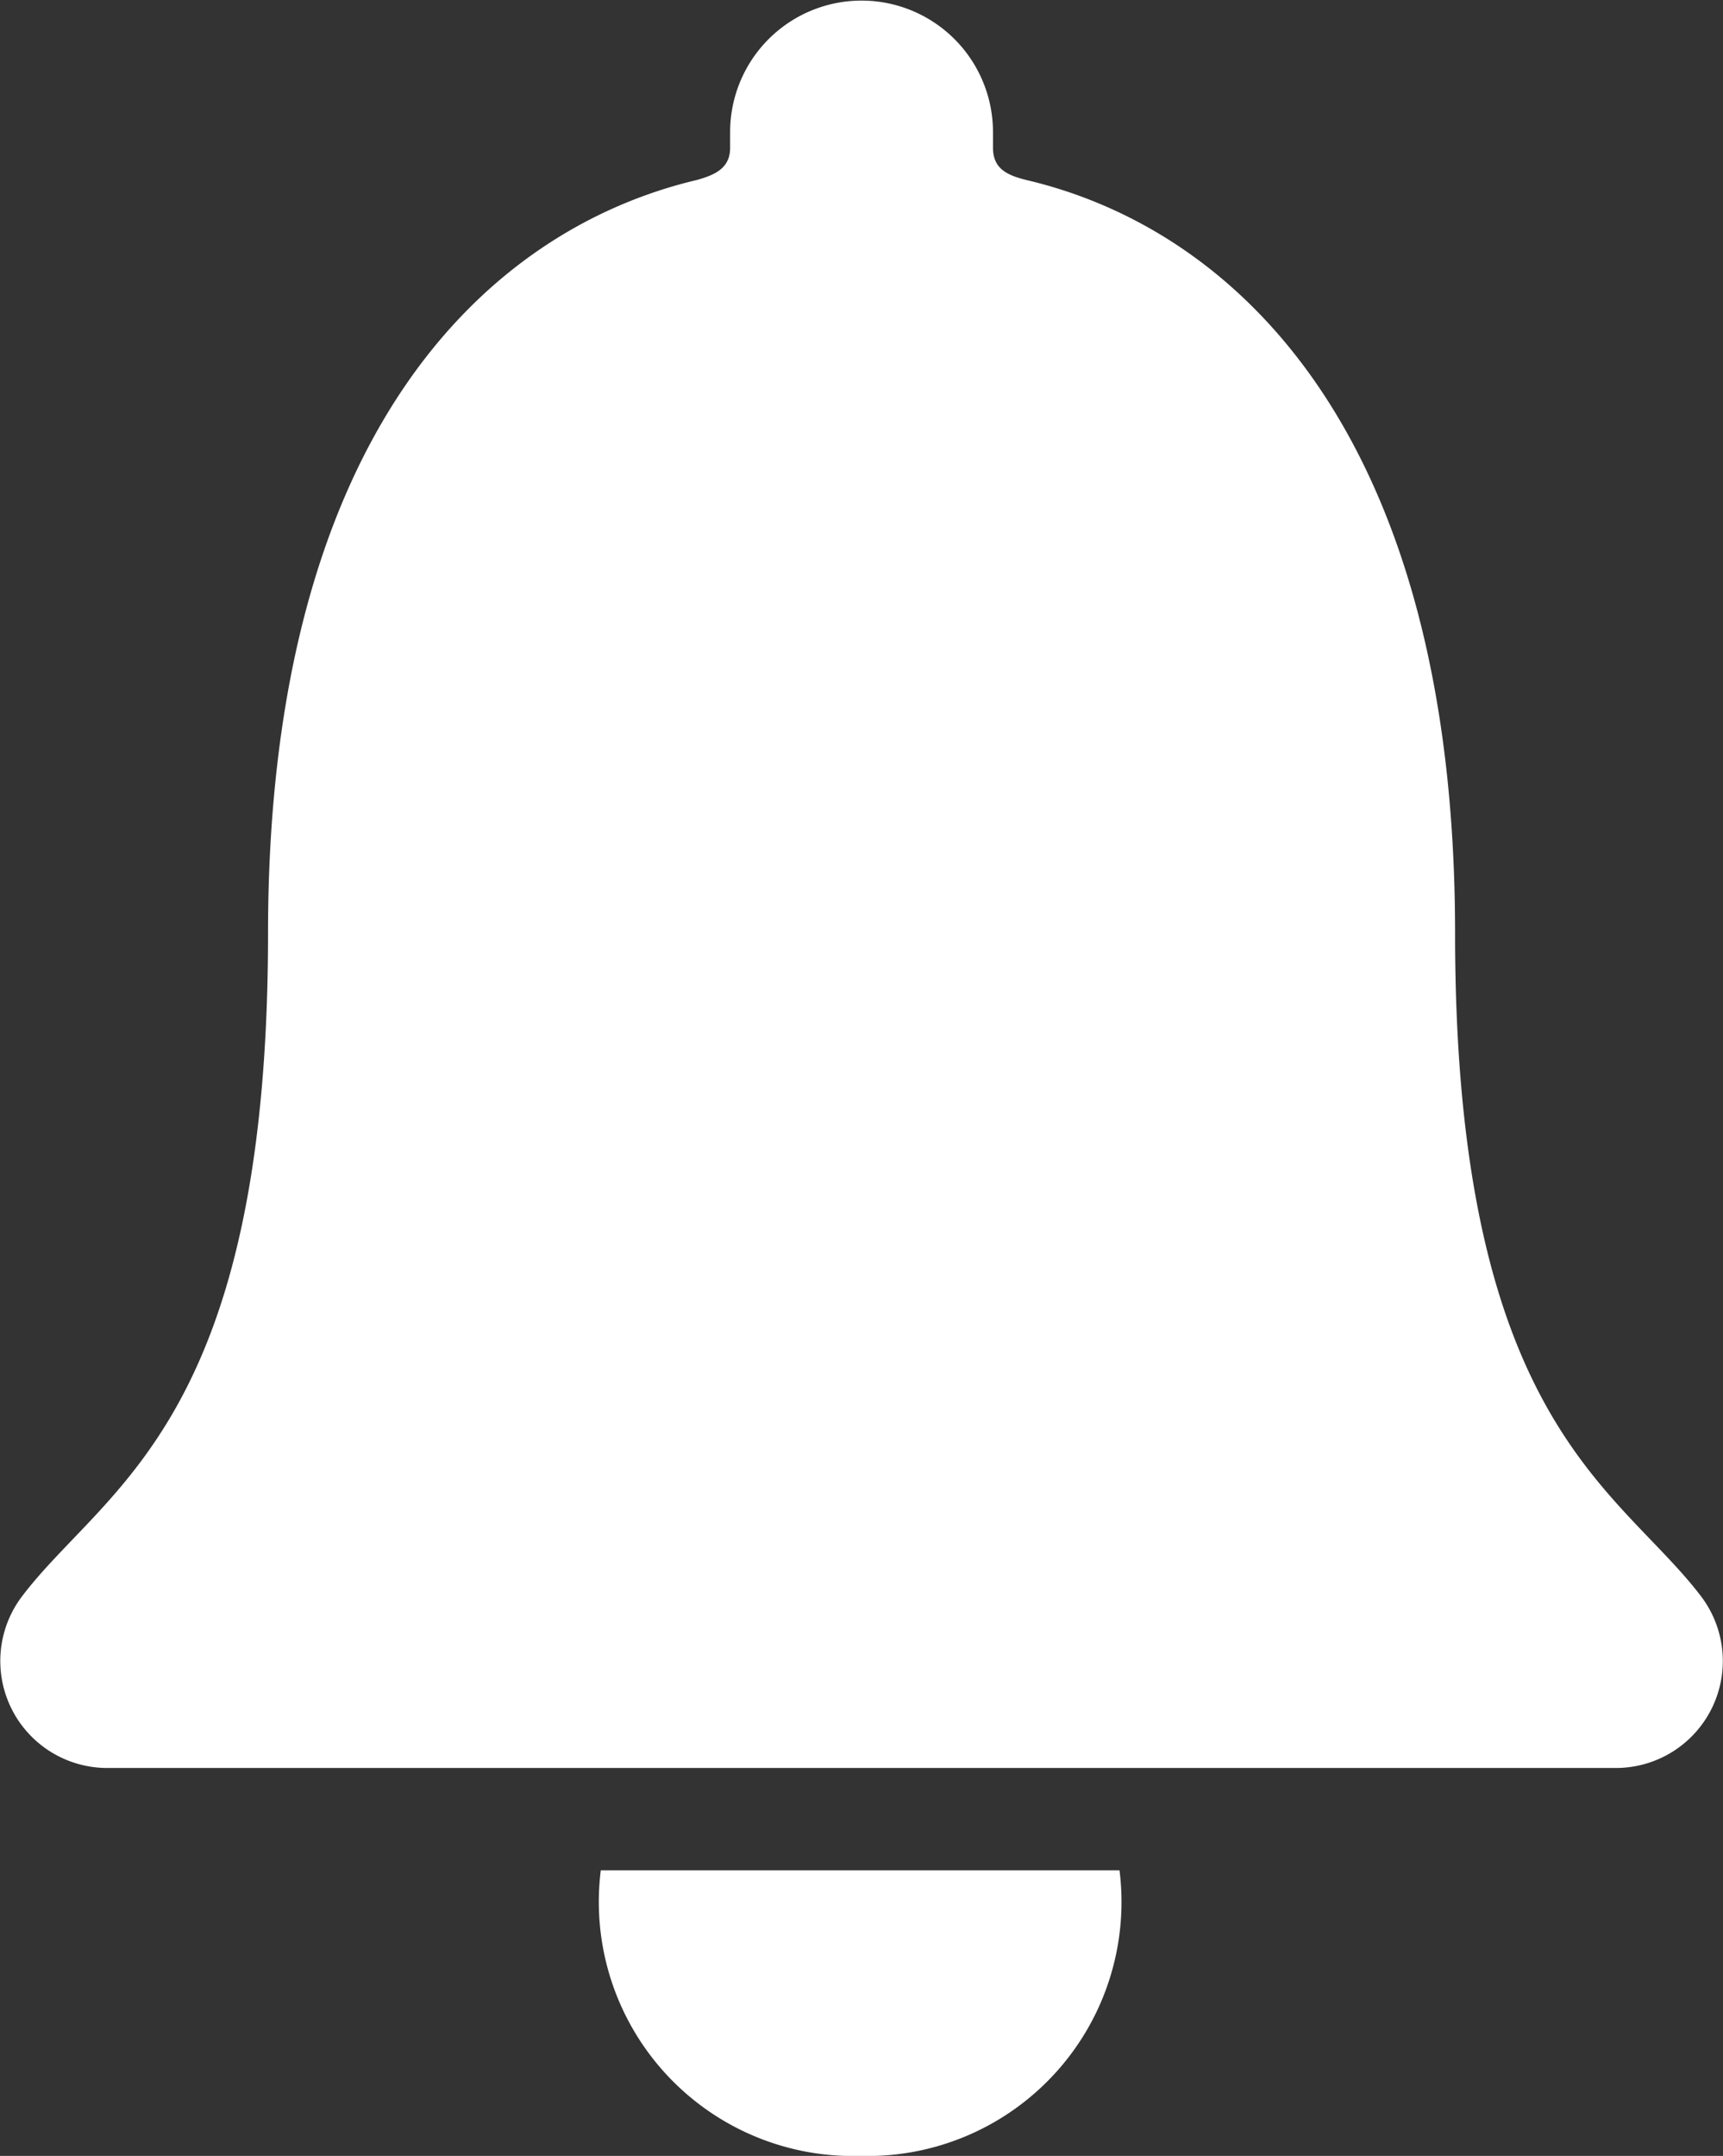<svg xmlns="http://www.w3.org/2000/svg" width="16" height="20.012" viewBox="0 0 16 20.012">
    <rect x="0" y="0" width="16" height="20.012" fill="#333333" stroke="none"/>
    <g id="prefix__ios-notifications" transform="translate(-96.153 -55.897)">
        <path id="prefix__Path_4" d="M104.143 75.909a2.358 2.358 0 0 0 2.406-2.651h-4.817a2.359 2.359 0 0 0 2.411 2.651zm7.808-5.192c-.77-1.015-2.286-1.611-2.286-6.157 0-4.667-2.061-6.542-3.981-6.992-.18-.045-.31-.105-.31-.3v-.145a1.22 1.22 0 1 0-2.441 0v.145c0 .185-.13.25-.31.3-1.926.455-3.981 2.326-3.981 6.992 0 4.546-1.515 5.137-2.286 6.157a.993.993 0 0 0 .8 1.591h14.01a.993.993 0 0 0 .785-1.591z" data-name="Path 4" style="fill:#fff"/>
    </g>
</svg>
